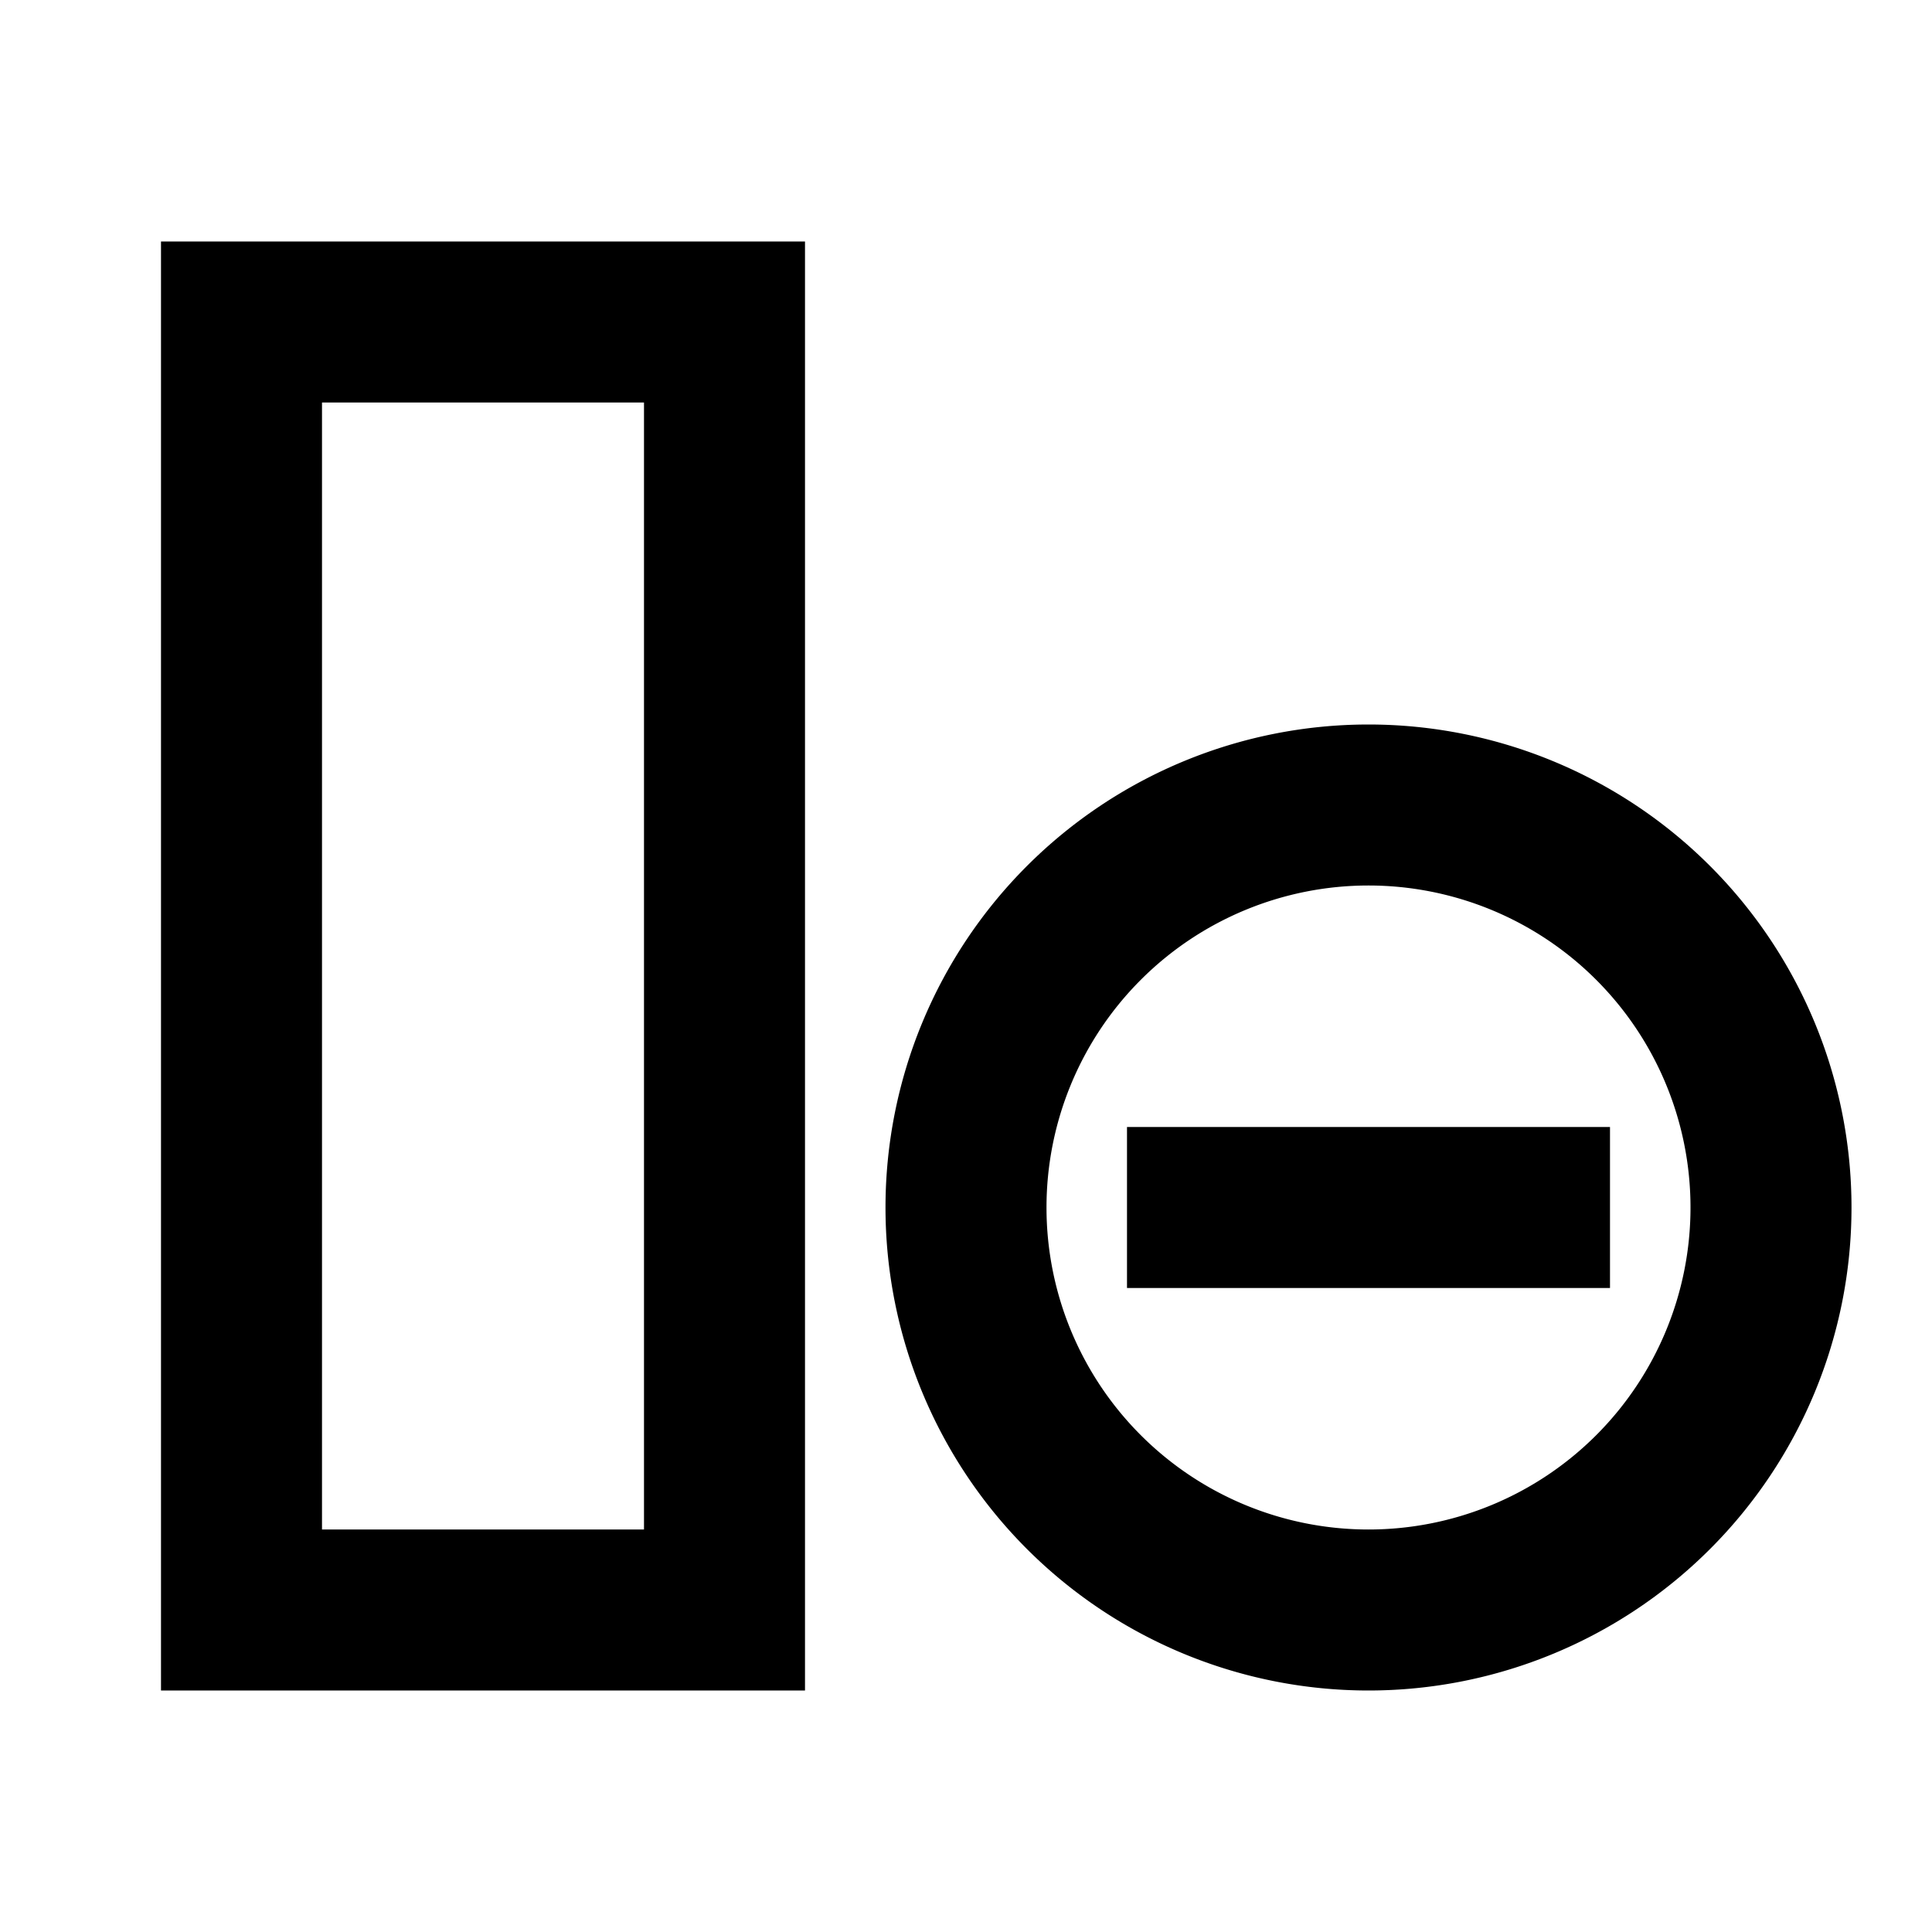 <svg xmlns="http://www.w3.org/2000/svg" width="24" height="24" fill="none">
  <path fill="currentColor" d="M2 3h8v18H2zm2 2v14h4V5zm16 11h-6v-2h6z" />
  <path
    fill="currentColor"
    d="M17 9a6 6 0 1 0 0 12 6 6 0 0 0 0-12m-4 6a4 4 0 1 1 8 0 4 4 0 0 1-8 0"
  />
</svg>
